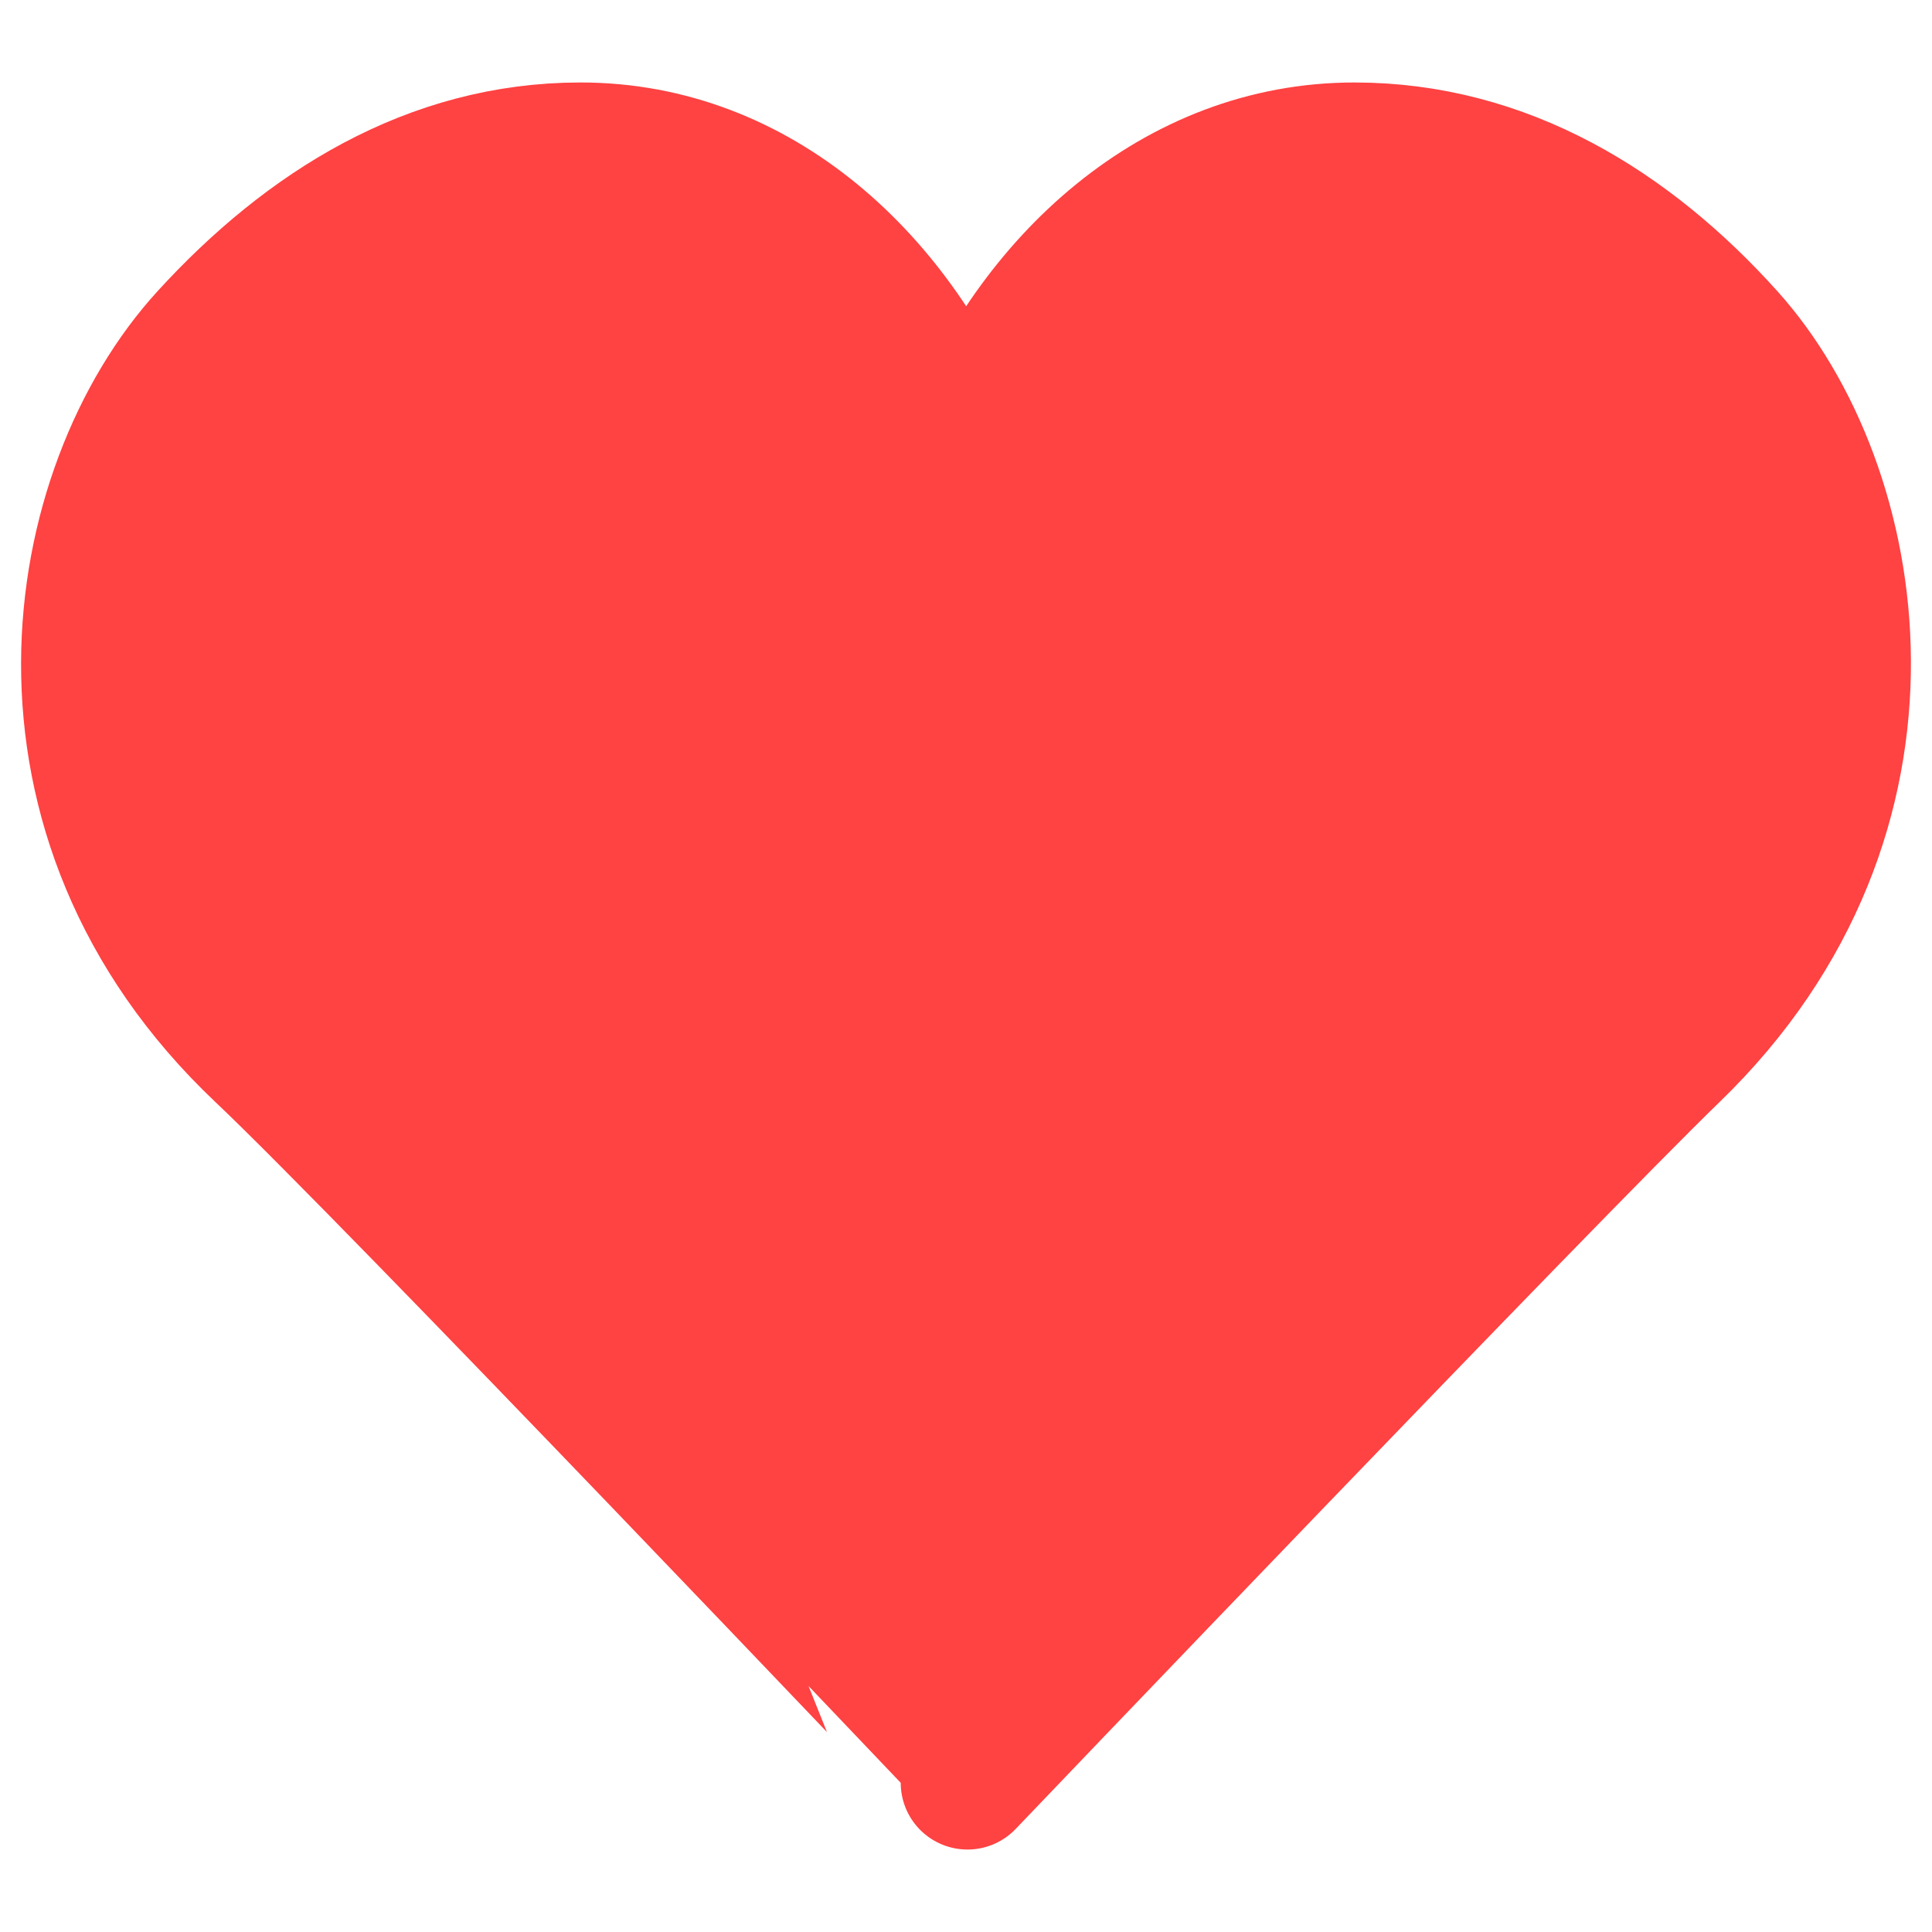 <!DOCTYPE svg PUBLIC "-//W3C//DTD SVG 1.1//EN" "http://www.w3.org/Graphics/SVG/1.1/DTD/svg11.dtd">
<!-- Uploaded to: SVG Repo, www.svgrepo.com, Transformed by: SVG Repo Mixer Tools -->
<svg height="800px" width="800px" version="1.1" id="Layer_1" xmlns="http://www.w3.org/2000/svg" xmlns:xlink="http://www.w3.org/1999/xlink" viewBox="-25.6 -25.6 563.20 563.20" xml:space="preserve" fill="#000000" stroke="#000000" stroke-width="0.005">
<g id="SVGRepo_bgCarrier" stroke-width="0"/>
<g id="SVGRepo_tracerCarrier" stroke-linecap="round" stroke-linejoin="round" stroke="#ff4242" stroke-width="38.912"> <g> <path style="fill:#ff4242;" d="M256.001,105.69c19.535-49.77,61.325-87.79,113.231-87.79c43.705,0,80.225,22.572,108.871,54.44 c39.186,43.591,56.497,139.193-15.863,209.24c-37.129,35.946-205.815,212.524-205.815,212.524S88.171,317.084,50.619,281.579 C-22.447,212.495-6.01,116.919,34.756,72.339c28.919-31.629,65.165-54.44,108.871-54.44 C195.532,17.899,236.466,55.92,256.001,105.69"/> </g> </g>
<g id="SVGRepo_iconCarrier"> <g> <path style="fill:#ff4242;" d="M256.001,105.69c19.535-49.77,61.325-87.79,113.231-87.79c43.705,0,80.225,22.572,108.871,54.44 c39.186,43.591,56.497,139.193-15.863,209.24c-37.129,35.946-205.815,212.524-205.815,212.524S88.171,317.084,50.619,281.579 C-22.447,212.495-6.01,116.919,34.756,72.339c28.919-31.629,65.165-54.44,108.871-54.44 C195.532,17.899,236.466,55.92,256.001,105.69"/> </g> </g>
</svg>